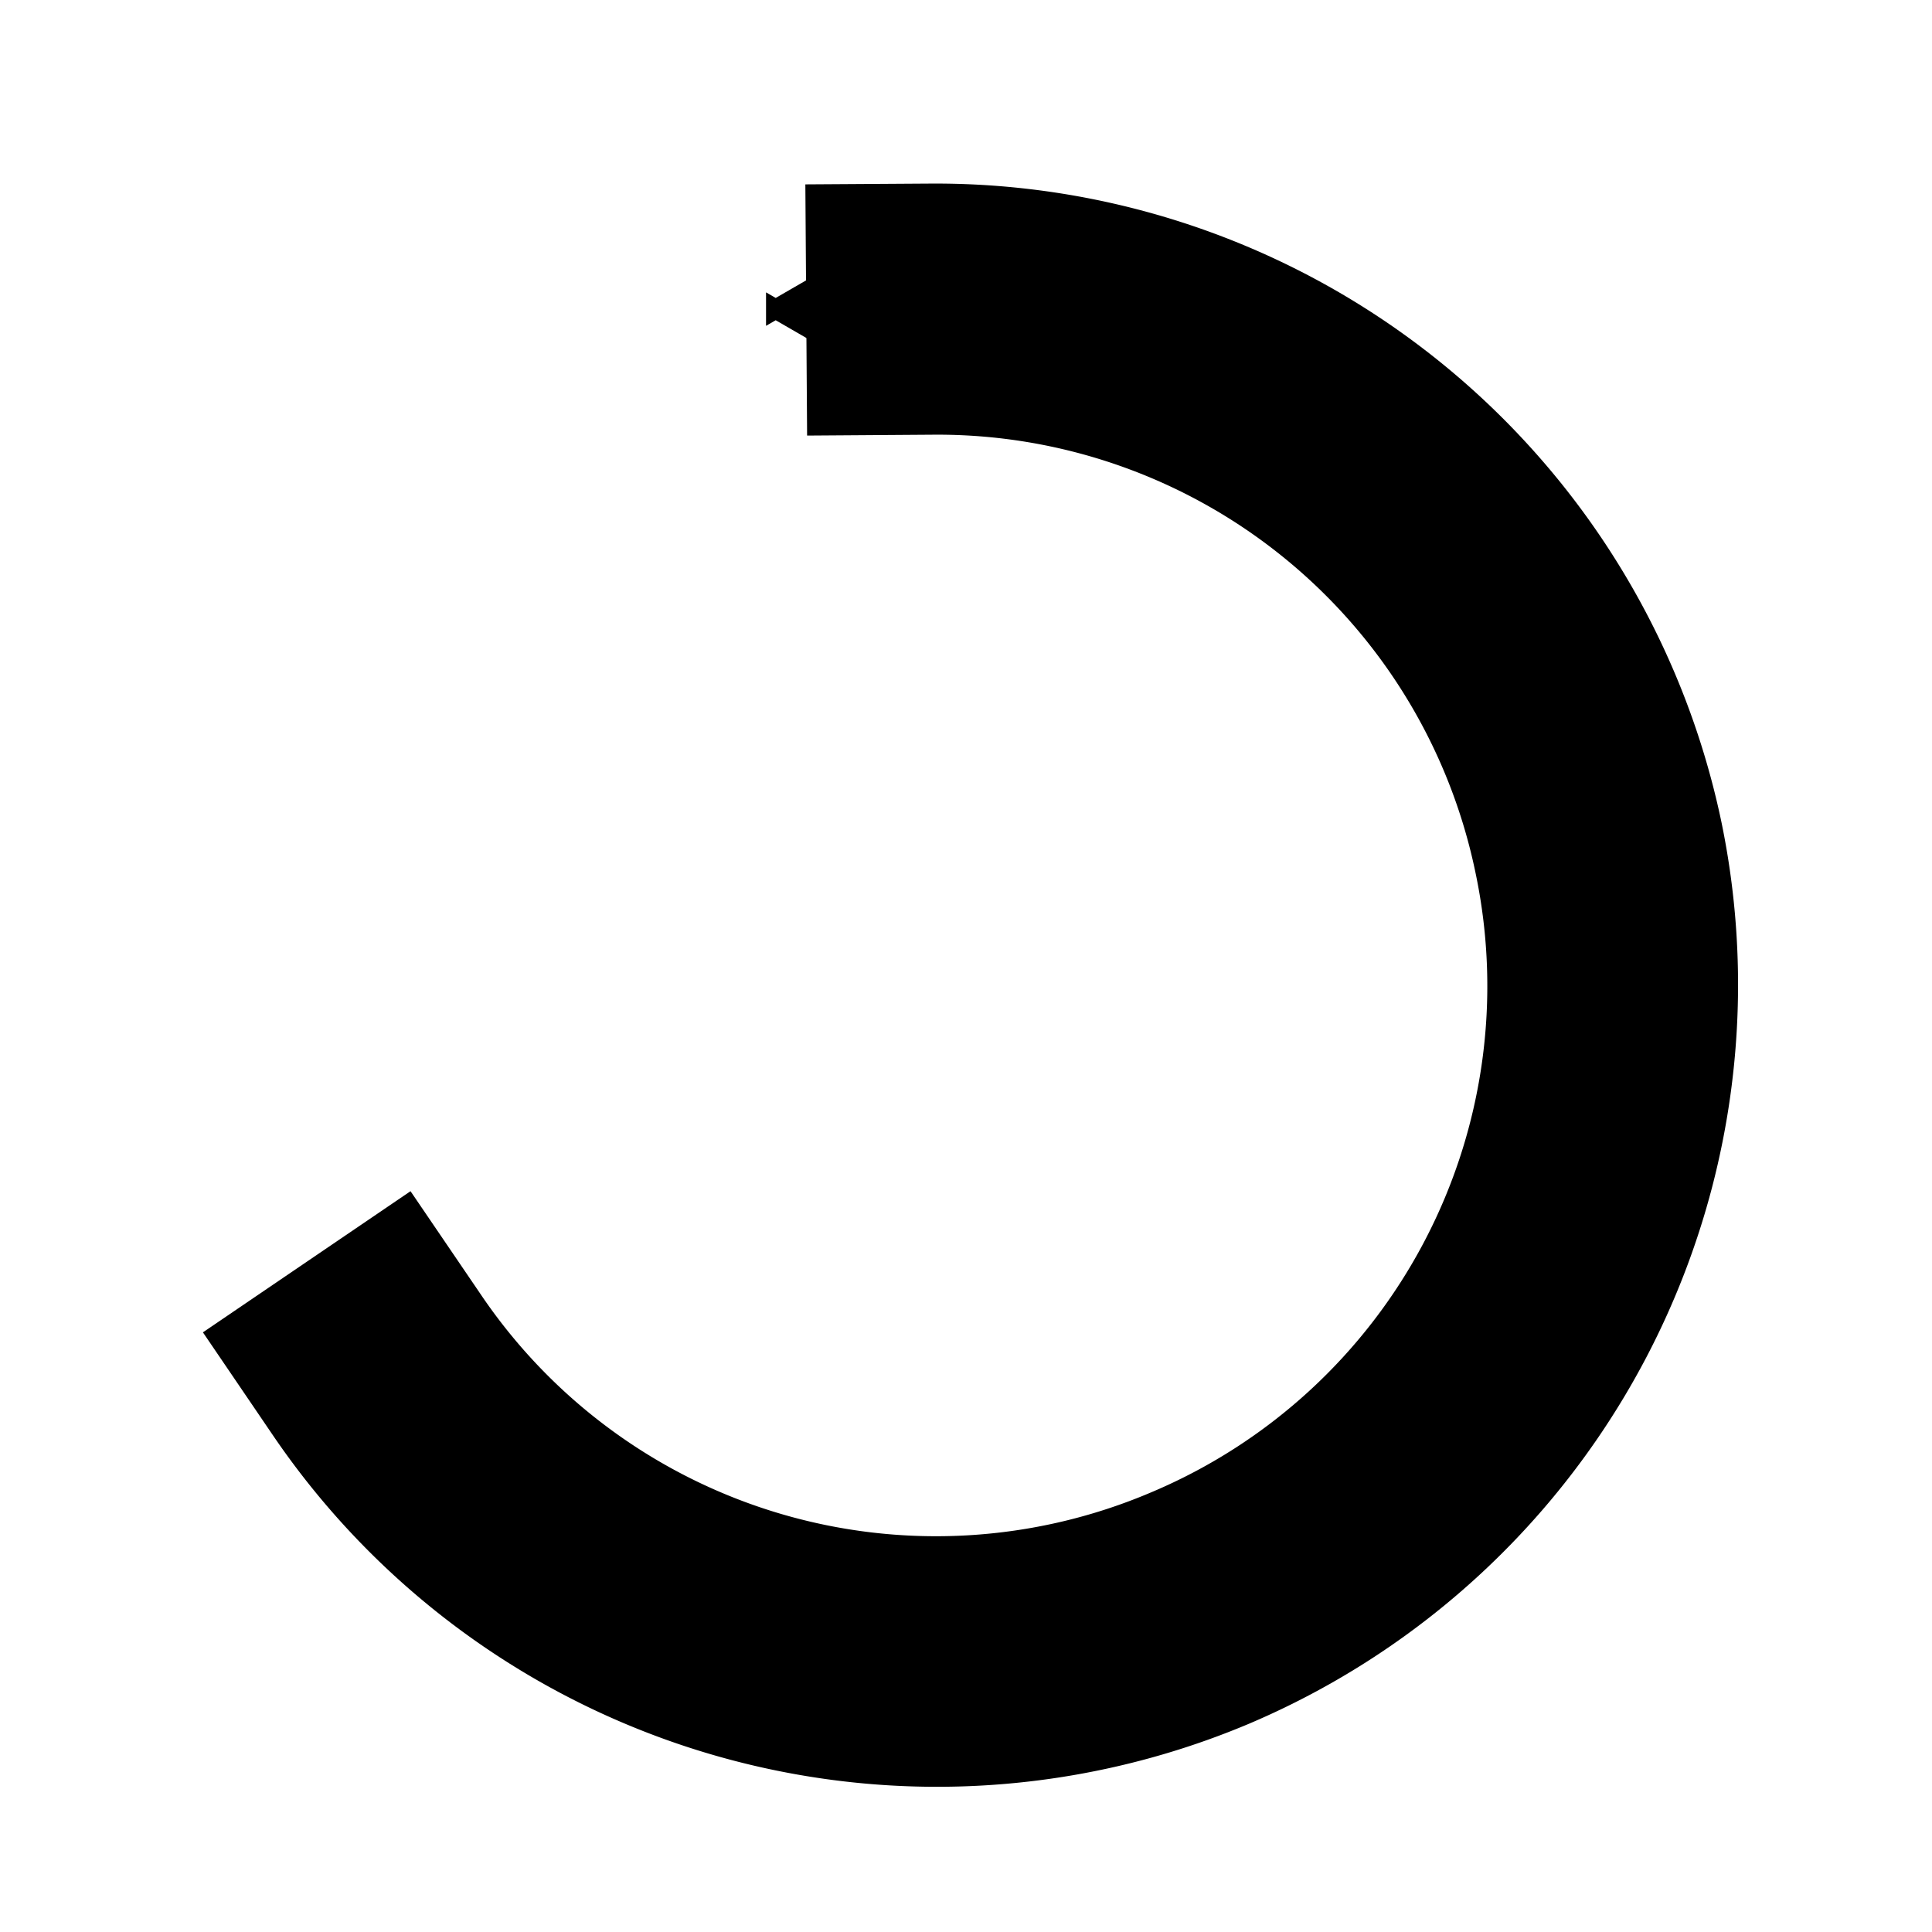 <svg xmlns="http://www.w3.org/2000/svg" width="100" height="100" viewBox="0 0 26.458 26.458"><defs><marker orient="auto" refY="0" refX="0" id="a" overflow="visible"><path d="M4.616 0l-6.92 4v-8l6.92 4z" fill-rule="evenodd" stroke="#000" stroke-width=".8pt"/></marker></defs><path d="M12.747 2.514a10.997 10.997 0 0 1 10.83 8.757 10.997 10.997 0 0 1-6.47 12.334 10.999 10.999 0 0 1-13.361-3.937l-.967-1.422 2.843-1.933.967 1.421a7.524 7.524 0 0 0 9.176 2.703 7.523 7.523 0 0 0 4.445-8.468 7.524 7.524 0 0 0-7.437-6.016l-1.72.012-.024-3.44z" style="line-height:normal;font-variant-ligatures:normal;font-variant-position:normal;font-variant-caps:normal;font-variant-numeric:normal;font-variant-alternates:normal;font-feature-settings:normal;text-indent:0;text-align:start;text-decoration-line:none;text-decoration-style:solid;text-decoration-color:#000;text-transform:none;text-orientation:mixed;white-space:normal;shape-padding:0;isolation:auto;mix-blend-mode:normal;solid-color:#000;solid-opacity:1" color="#000" font-weight="400" font-family="sans-serif" overflow="visible"/><path d="M13.884 4.233h-2.117" fill="none" stroke="#000" stroke-width=".661" marker-end="url(#a)"/></svg>